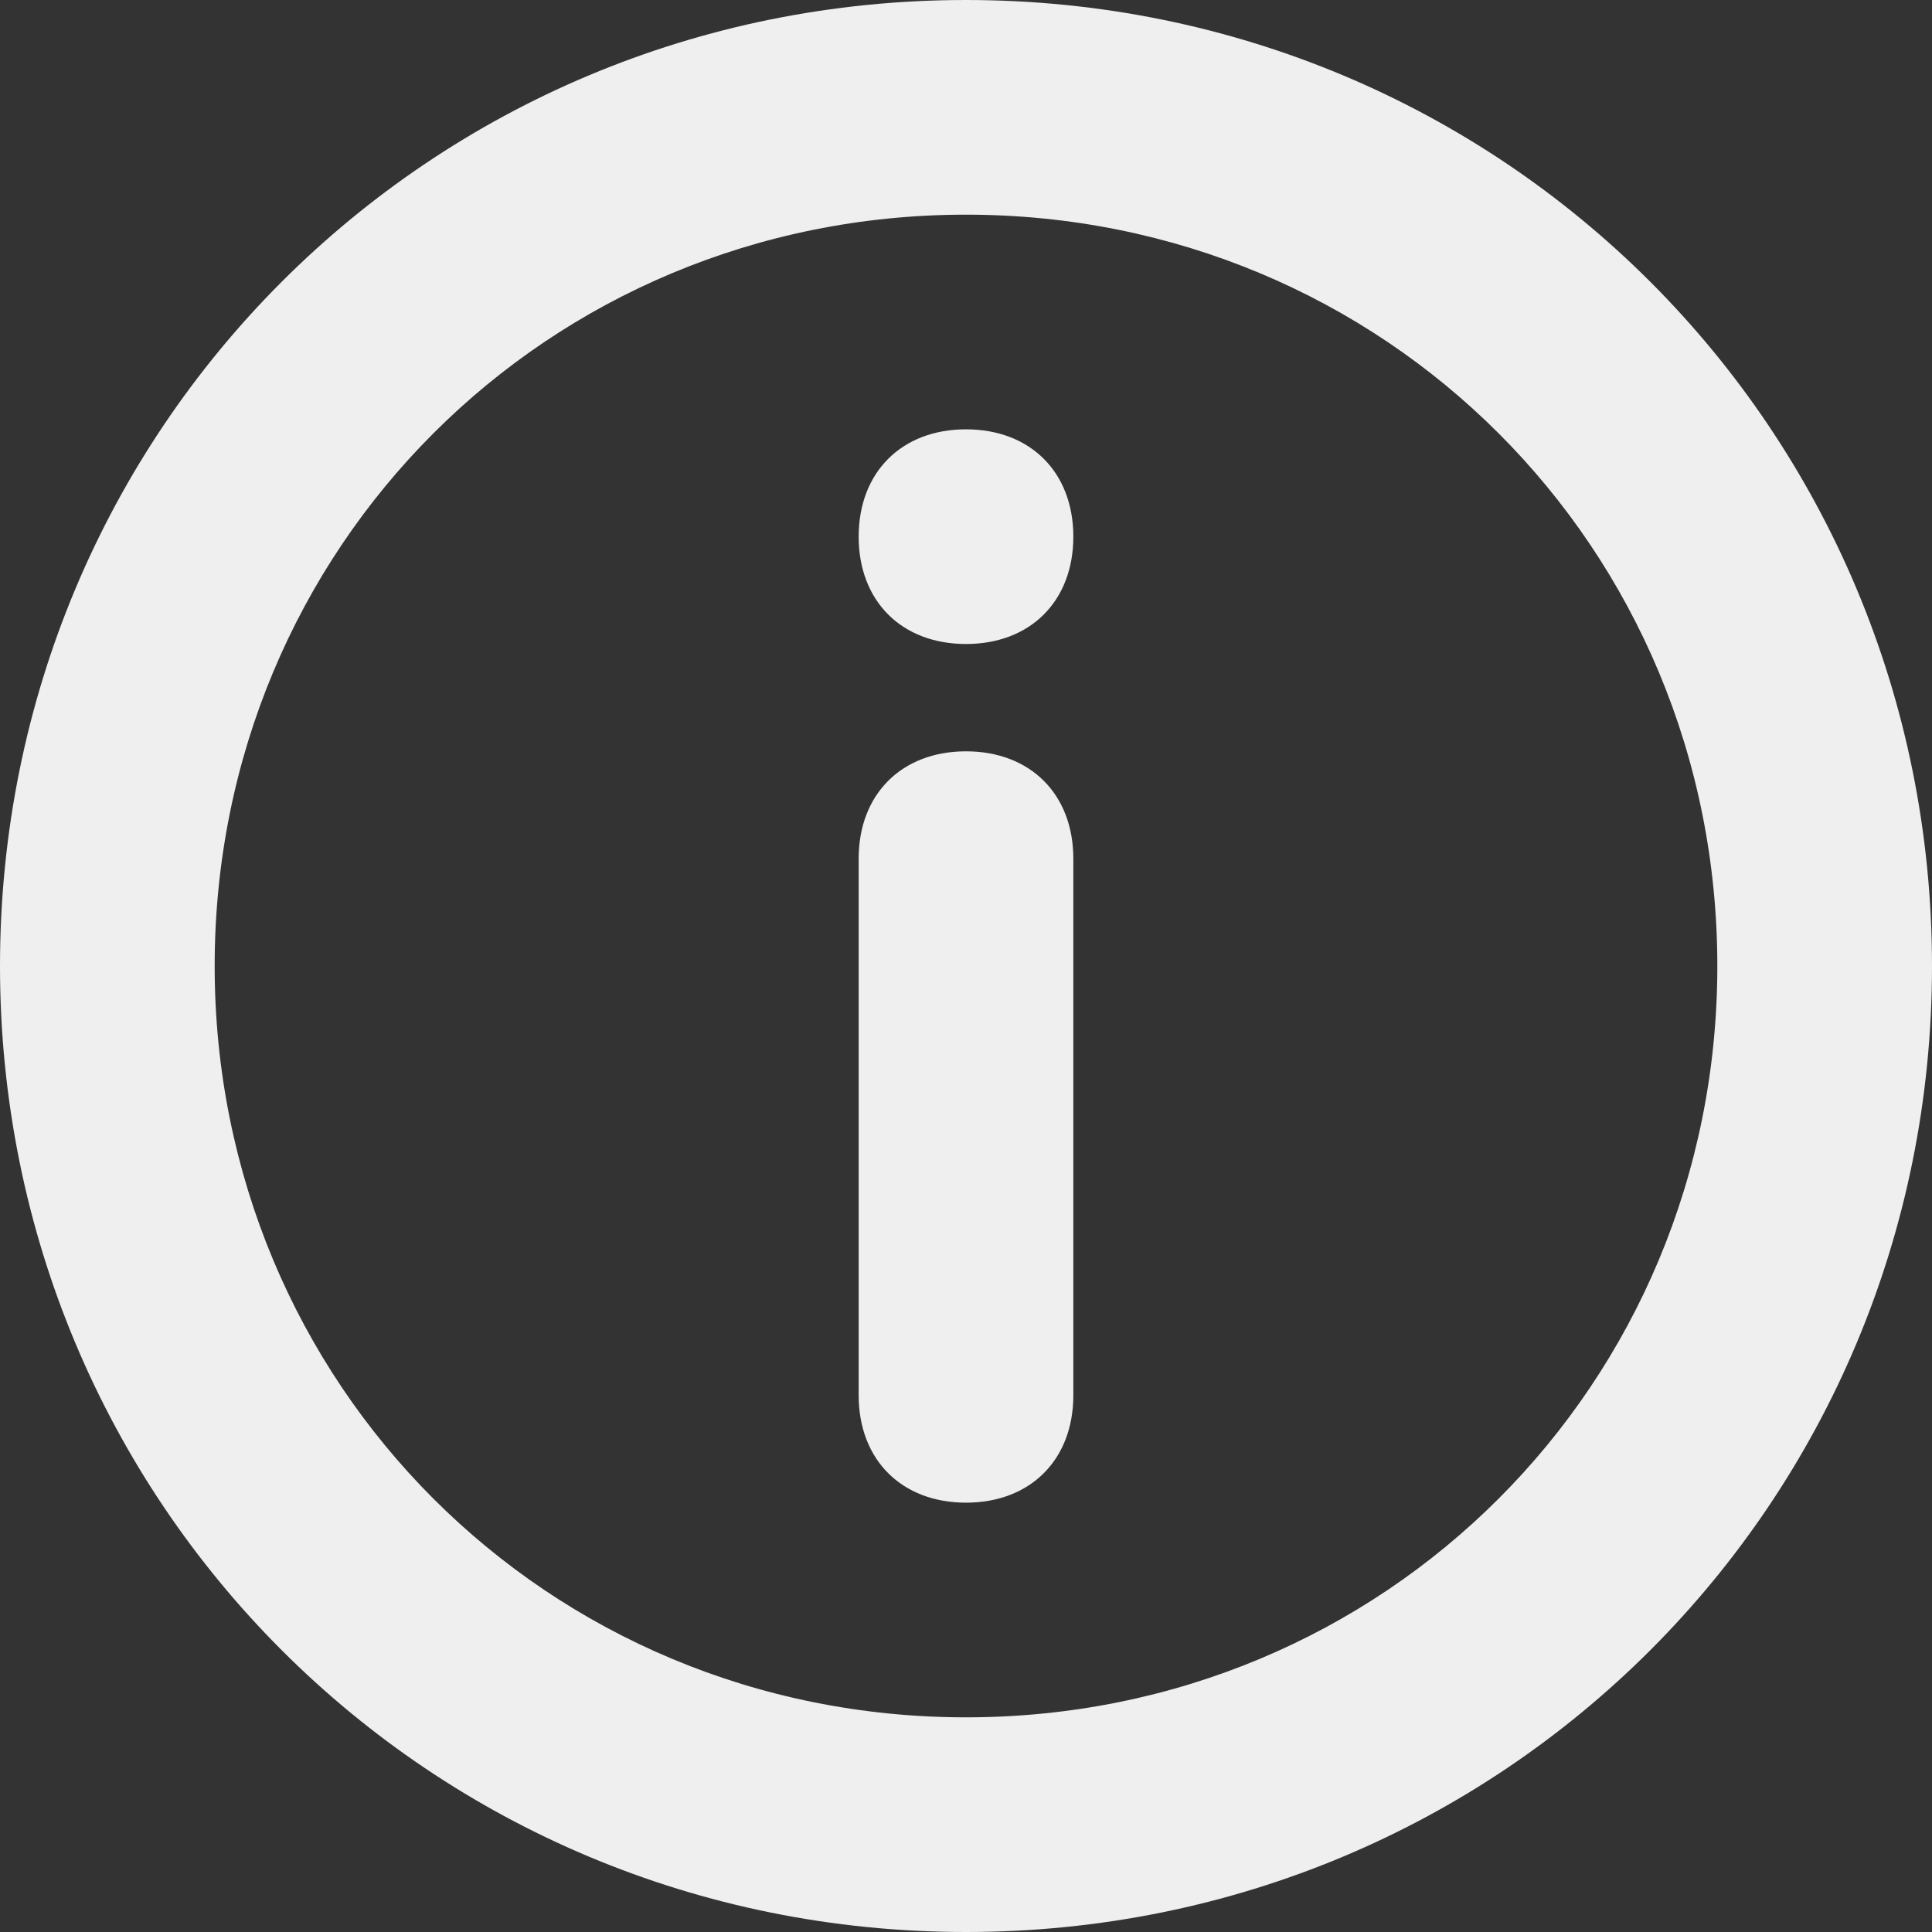 <svg xmlns="http://www.w3.org/2000/svg" xmlns:xlink="http://www.w3.org/1999/xlink" id="Layer_1" x="0" y="0" version="1.1" viewBox="0 0 18 18" xml:space="preserve" style="enable-background:new 0 0 18 18"><rect x="0" y="0" width="18" height="18" fill="#333333" stroke="none"/><style type="text/css">.st0{fill:#efefef}</style><title>Info</title><desc>Created with Sketch.</desc><g><g><g><path d="M2,9c0,3.9,3.1,7,7,7c3.9,0,7-3.1,7-7c0-3.9-3.1-7-7-7C5.1,2,2,5.1,2,9z M0,9c0-5,4-9,9-9c5,0,9,4,9,9 c0,5-4,9-9,9C4,18,0,14,0,9z M8,8v5c0,0.6,0.4,1,1,1c0.6,0,1-0.4,1-1V8c0-0.6-0.4-1-1-1C8.4,7,8,7.4,8,8z M8,5c0,0.6,0.4,1,1,1 c0.6,0,1-0.4,1-1c0-0.6-0.4-1-1-1C8.4,4,8,4.4,8,5z" class="st0" transform="translate(-116, -271) translate(116, 271)"/></g></g></g></svg>